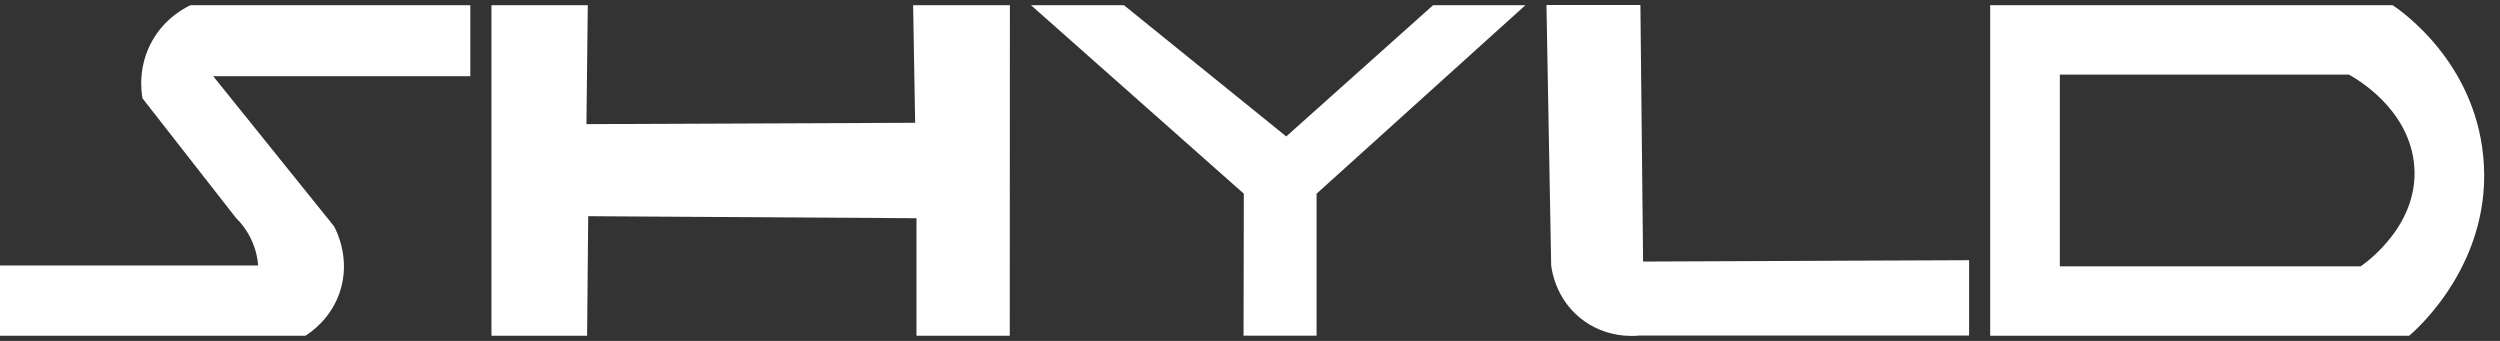 <svg width="132" height="18" viewBox="0 0 132 18" fill="none" xmlns="http://www.w3.org/2000/svg">
<rect x="0" y="0" width="132" height="18" fill="#333333" stroke="none"/>
<path d="M24.833 0.275V4.022H11.256C13.384 6.665 15.512 9.308 17.64 11.951C17.778 12.211 18.524 13.682 17.942 15.42C17.477 16.81 16.448 17.522 16.128 17.726H0V14.018H13.631C13.606 13.707 13.533 13.249 13.311 12.742C13.05 12.146 12.695 11.739 12.457 11.504C10.813 9.4 9.167 7.295 7.523 5.191C7.457 4.814 7.274 3.484 8.057 2.123C8.714 0.977 9.682 0.453 10.057 0.275H24.835H24.833Z" fill="white"/>
<path d="M53.322 0.274C53.32 6.091 53.318 11.909 53.315 17.726H48.39V11.522C42.612 11.486 36.834 11.451 31.057 11.415C31.038 13.519 31.018 15.623 30.999 17.726H25.949V0.274H31.035C31.011 2.367 30.987 4.461 30.964 6.554C36.749 6.53 42.534 6.507 48.32 6.483C48.284 4.414 48.249 2.344 48.213 0.275H53.323L53.322 0.274Z" fill="white"/>
<path d="M59.343 0.275C62.201 2.584 65.058 4.894 67.914 7.204C70.499 4.894 73.084 2.584 75.667 0.275H80.54C76.864 3.592 73.19 6.91 69.515 10.227V17.725H65.659C65.664 15.226 65.669 12.726 65.674 10.227C61.928 6.91 58.182 3.592 54.437 0.275H59.345H59.343Z" fill="white"/>
<path d="M81.653 0.263L81.902 14.008C81.939 14.306 82.144 15.739 83.431 16.788C84.776 17.884 86.297 17.745 86.577 17.715H103.968V13.739C98.231 13.763 92.493 13.786 86.755 13.81C86.708 9.294 86.66 4.779 86.613 0.263C84.96 0.263 83.306 0.263 81.653 0.263Z" fill="white"/>
<path d="M131.112 8.217C130.611 3.258 126.858 0.628 126.332 0.274H105.082V17.726H127.206C127.551 17.436 131.681 13.847 131.112 8.217ZM124.645 14.061H108.759V3.938H124.018C124.396 4.144 127.09 5.669 127.45 8.545C127.859 11.811 124.893 13.892 124.645 14.061Z" fill="white"/>
</svg>
